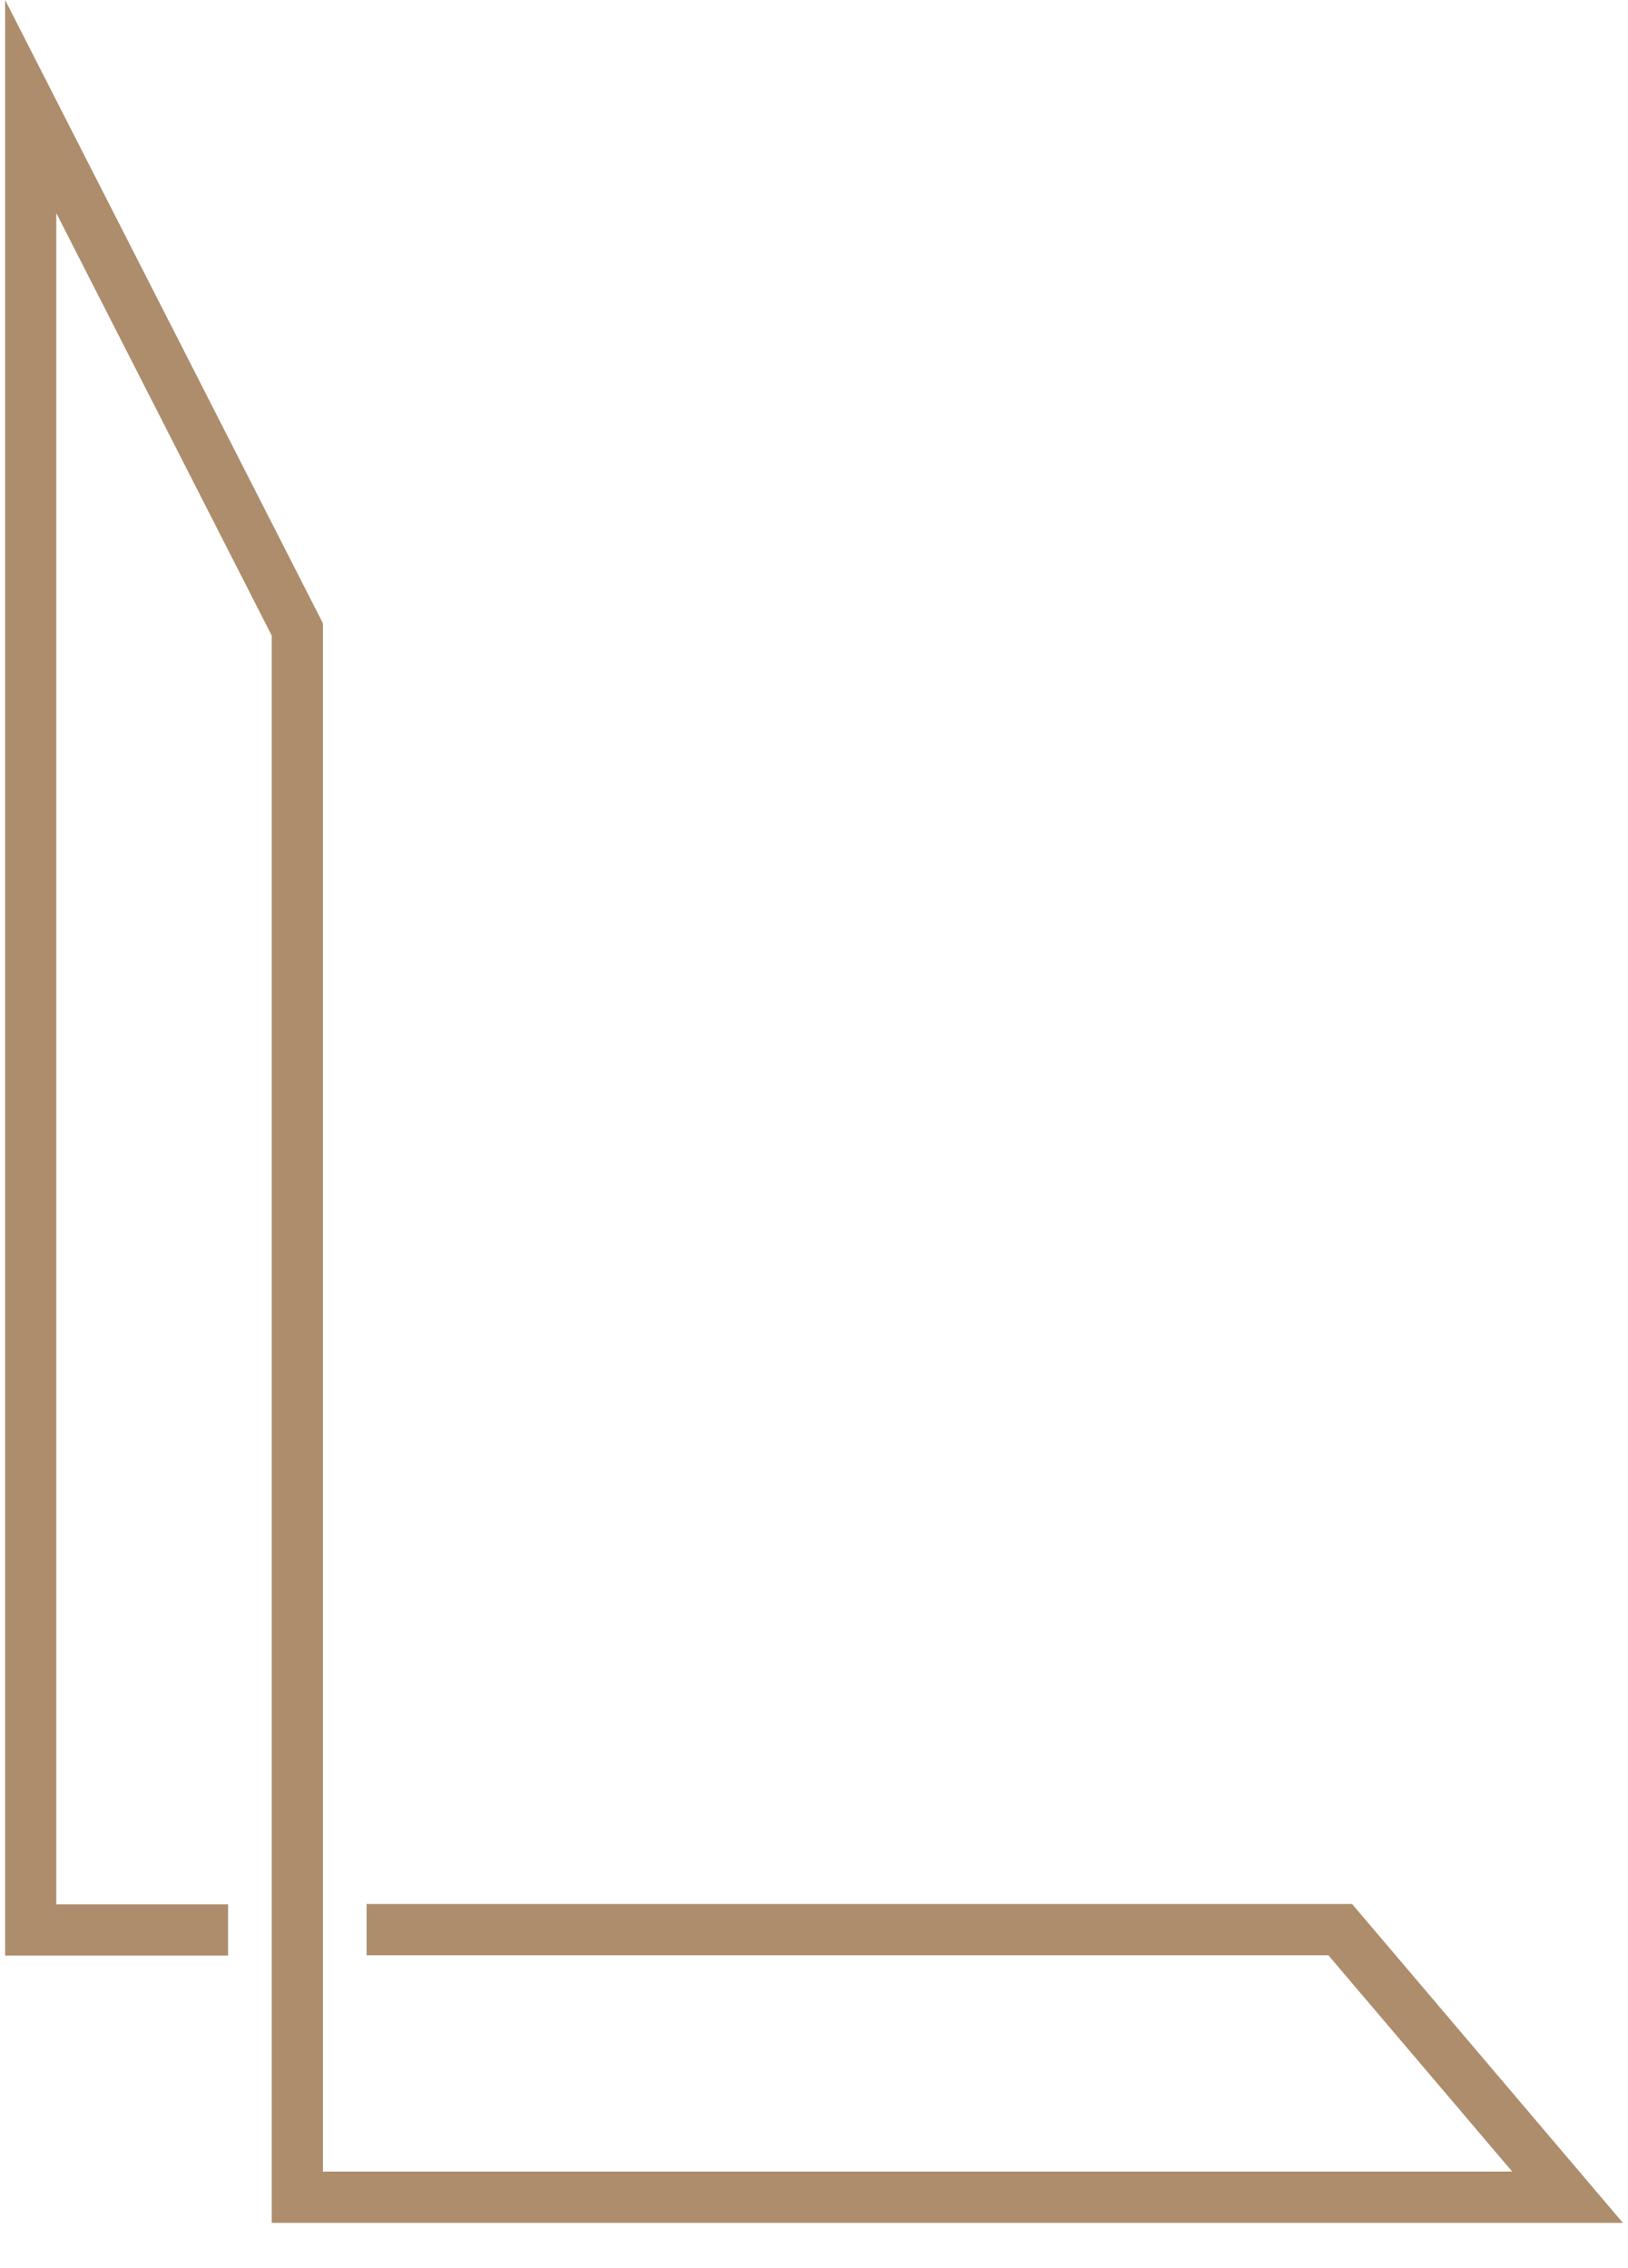<svg width="28" height="39" viewBox="0 0 28 39" fill="none" xmlns="http://www.w3.org/2000/svg">
<path d="M27.912 38.222H4.674V10.93L0.968 3.664V32.745H3.923V33.626H0.088V0L5.554 10.718V37.341H26.009L22.847 33.621H6.305V32.74H23.255L27.912 38.222Z" fill="#AD8D6C"/>
</svg>
